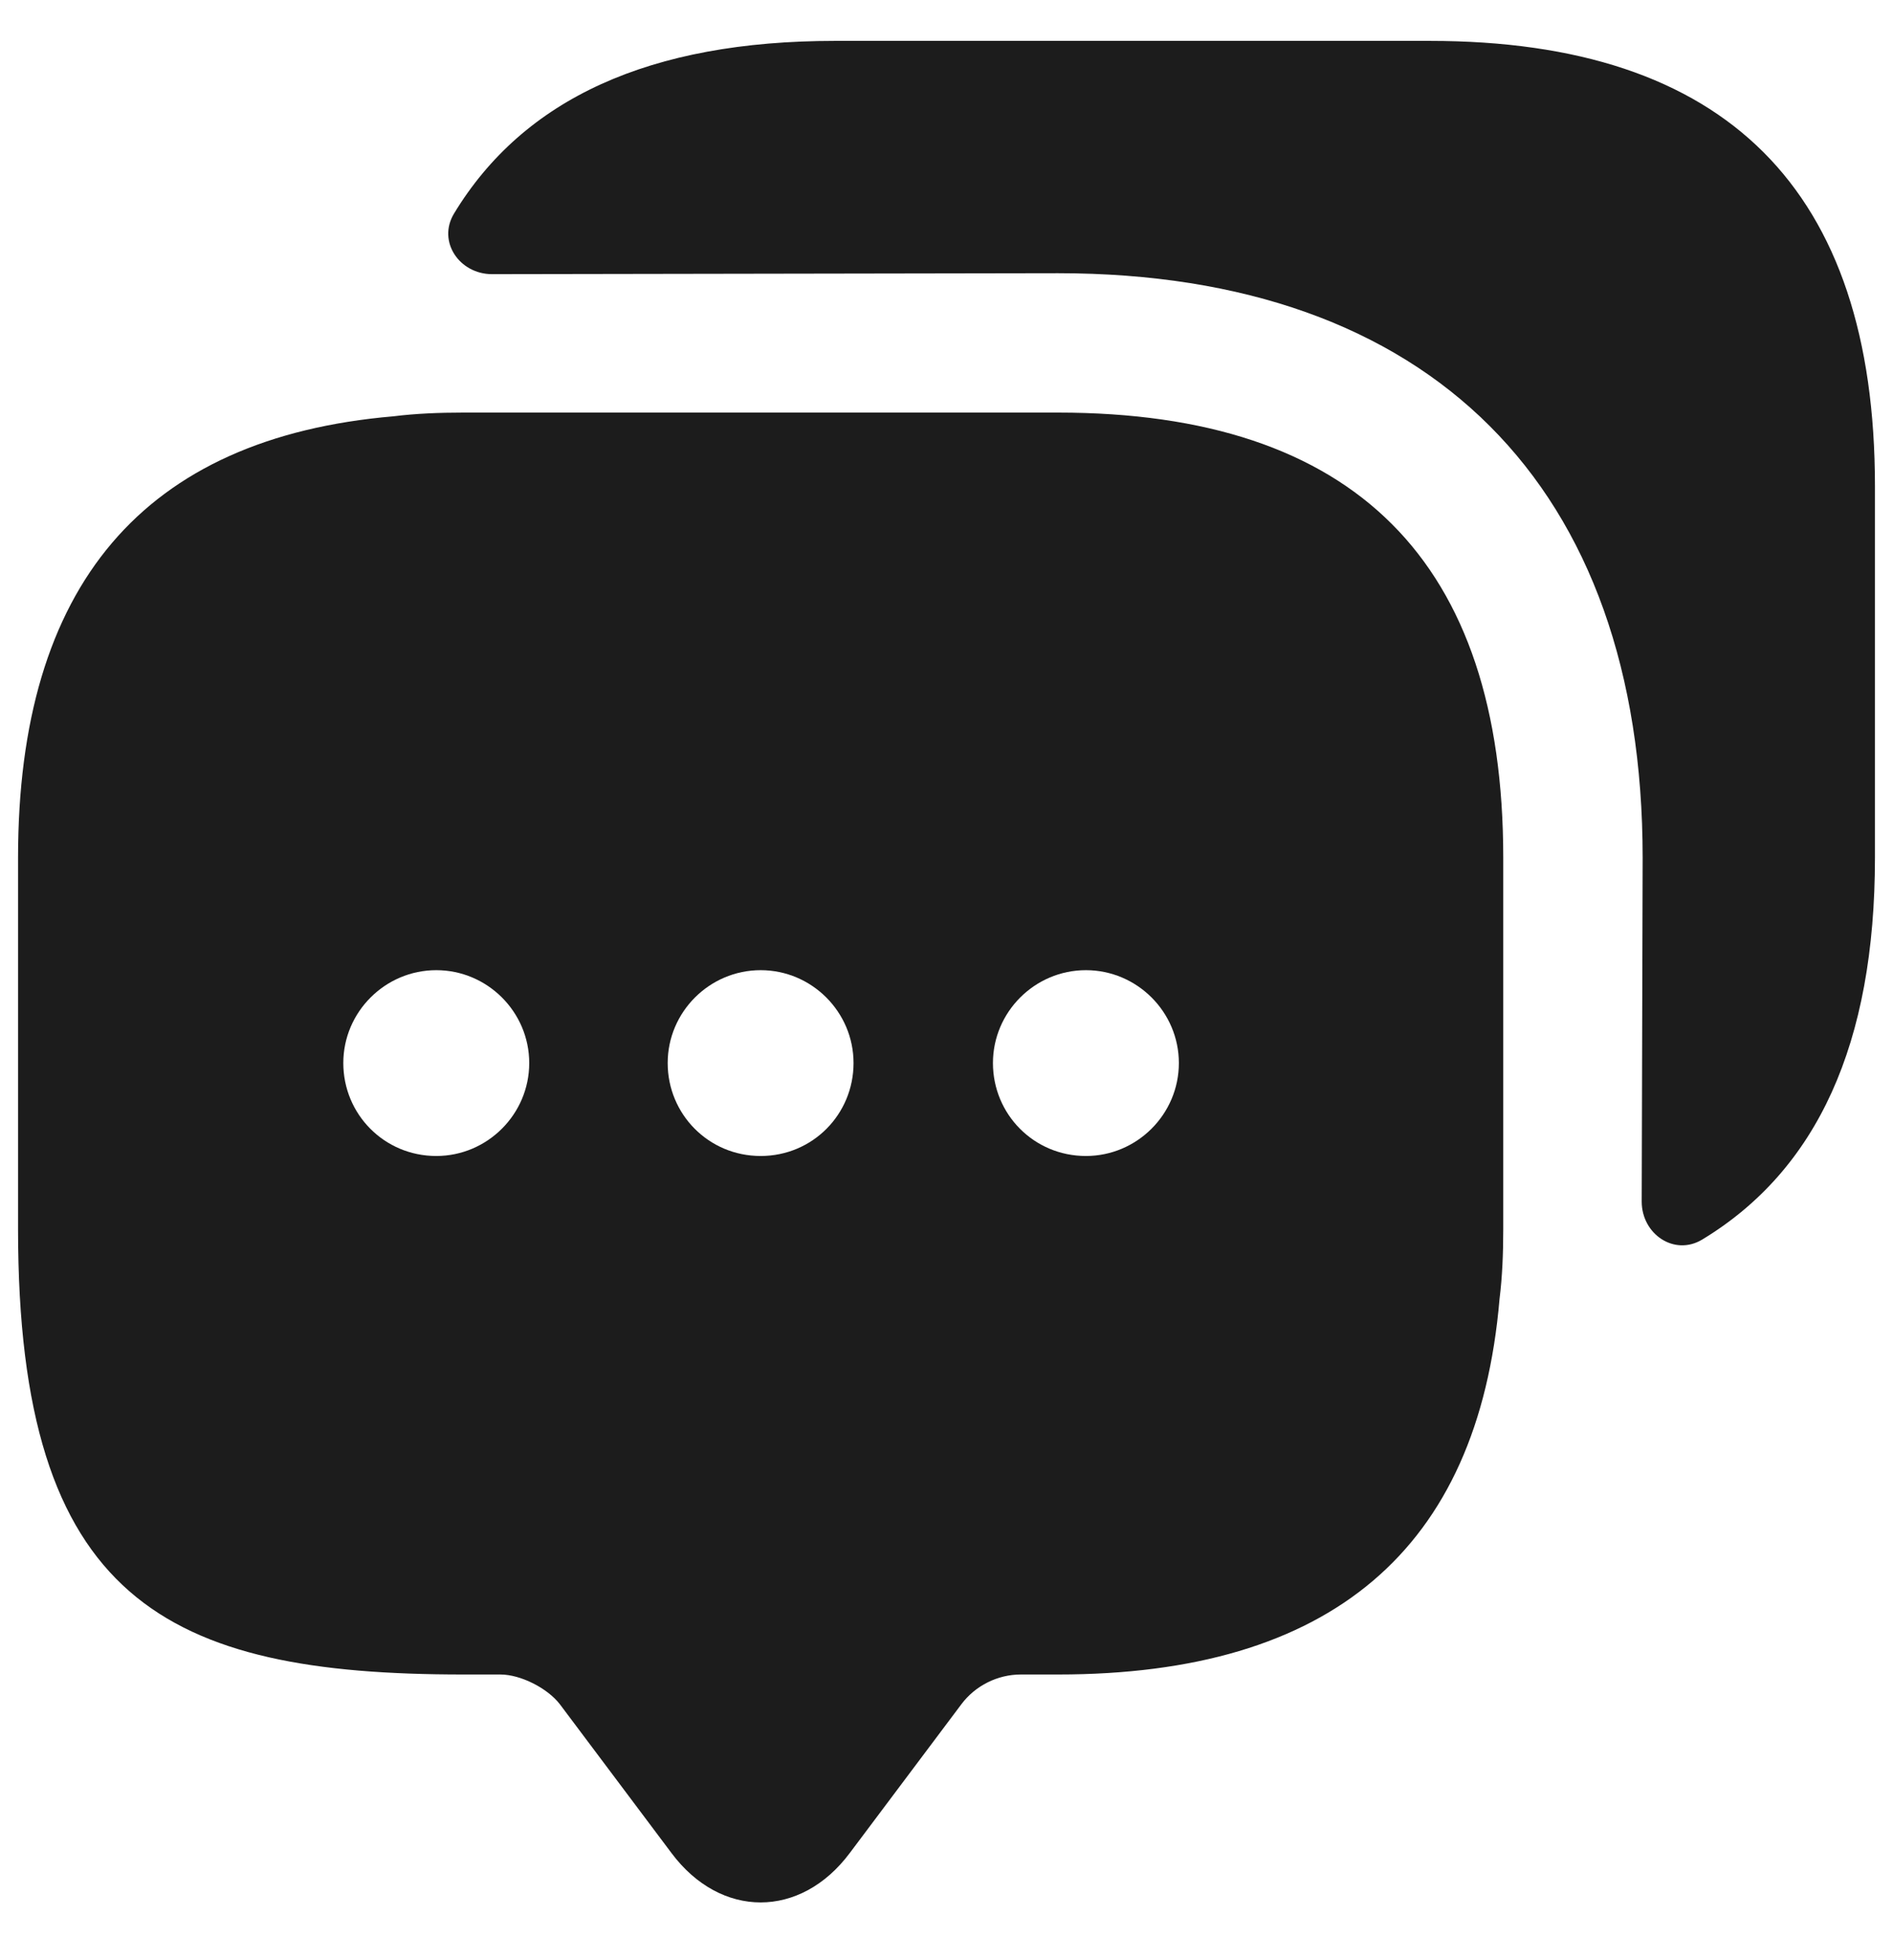<svg width="28" height="29" viewBox="0 0 28 29" fill="none" xmlns="http://www.w3.org/2000/svg">
<path d="M15.65 6.104H6.852C6.494 6.104 6.15 6.118 5.82 6.159C2.122 6.476 0.267 8.661 0.267 12.689V18.188C0.267 23.687 2.466 24.773 6.852 24.773H7.401C7.704 24.773 8.102 24.979 8.281 25.213L9.931 27.413C10.659 28.389 11.842 28.389 12.57 27.413L14.22 25.213C14.426 24.938 14.756 24.773 15.1 24.773H15.65C19.678 24.773 21.863 22.931 22.18 19.219C22.221 18.889 22.235 18.546 22.235 18.188V12.689C22.235 8.304 20.035 6.104 15.65 6.104ZM6.453 17.102C5.683 17.102 5.078 16.484 5.078 15.727C5.078 14.971 5.697 14.353 6.453 14.353C7.209 14.353 7.828 14.971 7.828 15.727C7.828 16.484 7.209 17.102 6.453 17.102ZM11.251 17.102C10.481 17.102 9.876 16.484 9.876 15.727C9.876 14.971 10.495 14.353 11.251 14.353C12.007 14.353 12.625 14.971 12.625 15.727C12.625 16.484 12.021 17.102 11.251 17.102ZM16.062 17.102C15.292 17.102 14.687 16.484 14.687 15.727C14.687 14.971 15.306 14.353 16.062 14.353C16.818 14.353 17.437 14.971 17.437 15.727C17.437 16.484 16.818 17.102 16.062 17.102Z" fill="#1C1C1C"/>
<path d="M27.733 7.19V12.689C27.733 15.439 26.881 17.308 25.177 18.339C24.764 18.587 24.283 18.257 24.283 17.776L24.297 12.689C24.297 7.19 21.149 4.042 15.65 4.042L7.278 4.056C6.797 4.056 6.467 3.575 6.714 3.162C7.745 1.458 9.615 0.605 12.35 0.605H21.149C25.534 0.605 27.733 2.805 27.733 7.19Z" fill="#1C1C1C"/>
</svg>
